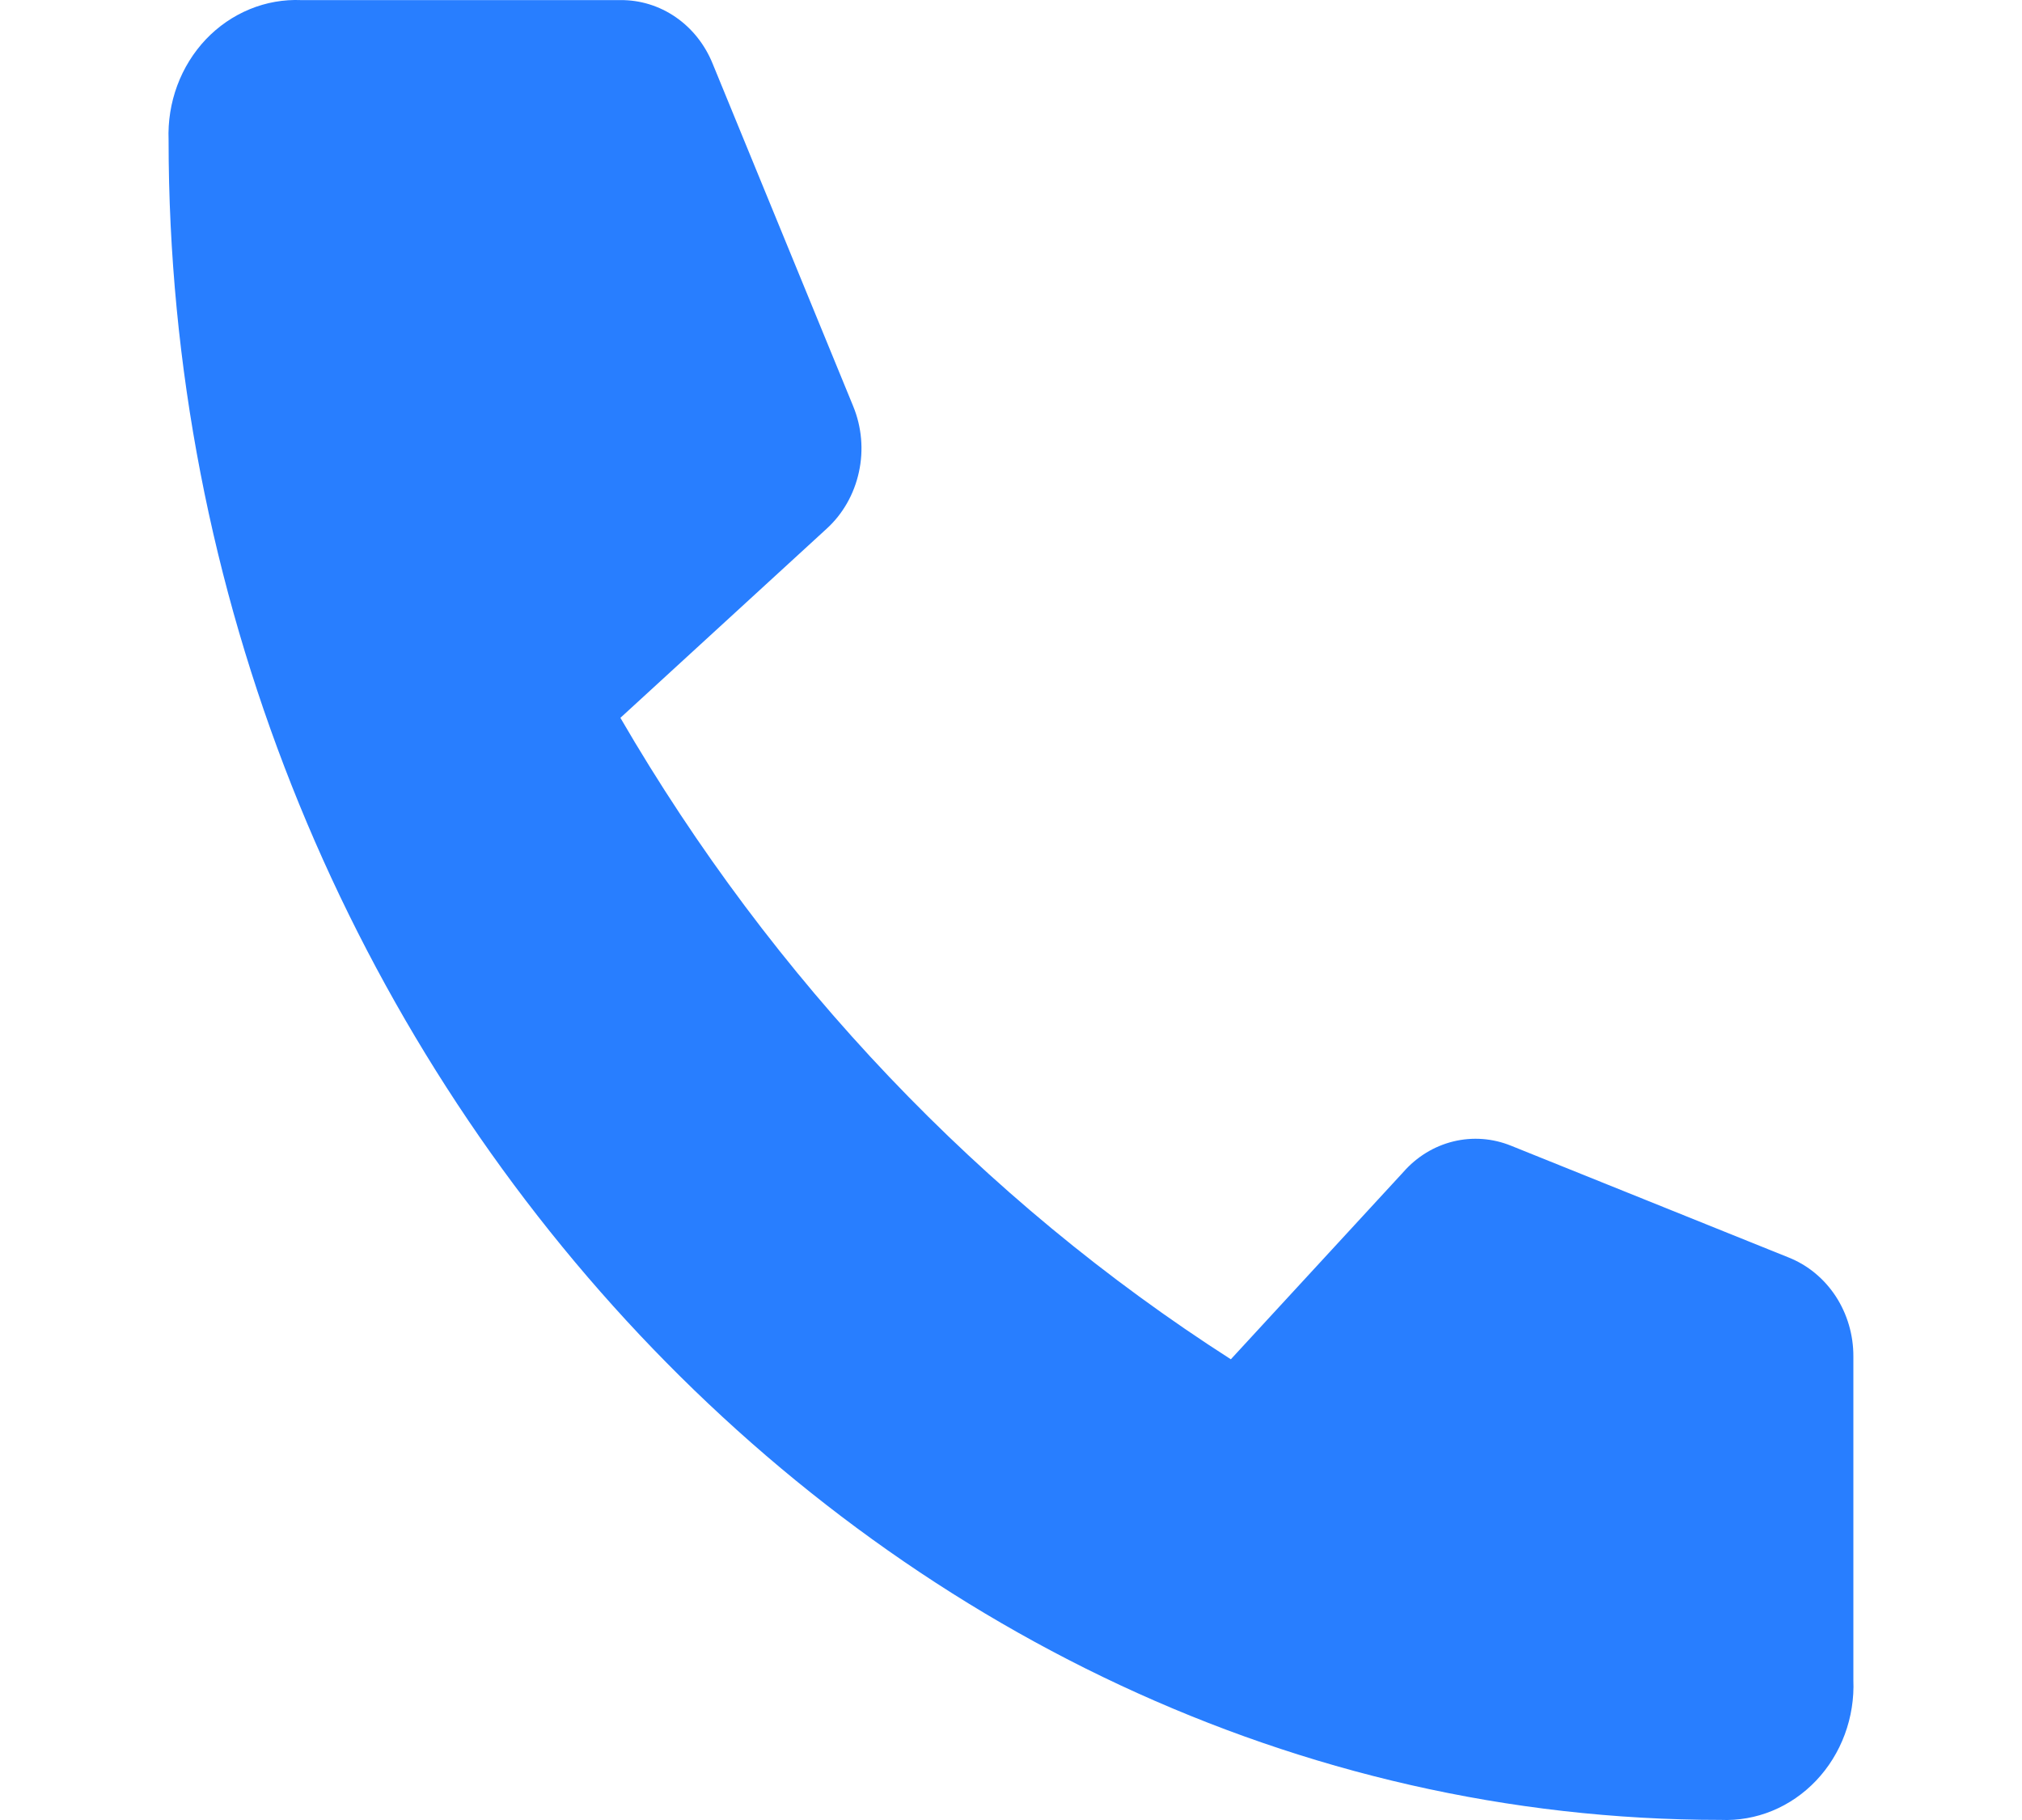 <svg width="40" height="36" viewBox="0 0 40 36" fill="none" xmlns="http://www.w3.org/2000/svg">
<g id="Icon Button / 20px">
<g id="ic">
<path id="Vector" d="M27.761 23.184L24.349 26.887C19.423 23.73 15.283 19.381 12.273 14.199L16.35 10.461C16.672 10.169 16.896 9.776 16.991 9.339C17.087 8.903 17.047 8.446 16.878 8.035L14.098 1.26C13.946 0.884 13.692 0.563 13.367 0.339C13.042 0.115 12.661 -0.002 12.273 0.002H5.962C5.613 -0.013 5.265 0.048 4.94 0.182C4.615 0.316 4.319 0.519 4.072 0.779C3.826 1.039 3.633 1.35 3.506 1.693C3.379 2.036 3.321 2.402 3.335 2.77C3.335 20.74 17.254 35.998 34.038 35.998C34.386 36.013 34.734 35.952 35.06 35.818C35.385 35.684 35.68 35.481 35.927 35.221C36.174 34.961 36.367 34.65 36.494 34.307C36.621 33.964 36.679 33.598 36.664 33.23V26.832C36.666 26.408 36.544 25.992 36.316 25.642C36.087 25.292 35.762 25.024 35.385 24.874L29.893 22.663C29.529 22.515 29.131 22.485 28.75 22.578C28.37 22.671 28.025 22.882 27.761 23.184Z" fill="#287EFF"/>
</g>
</g>
</svg>
